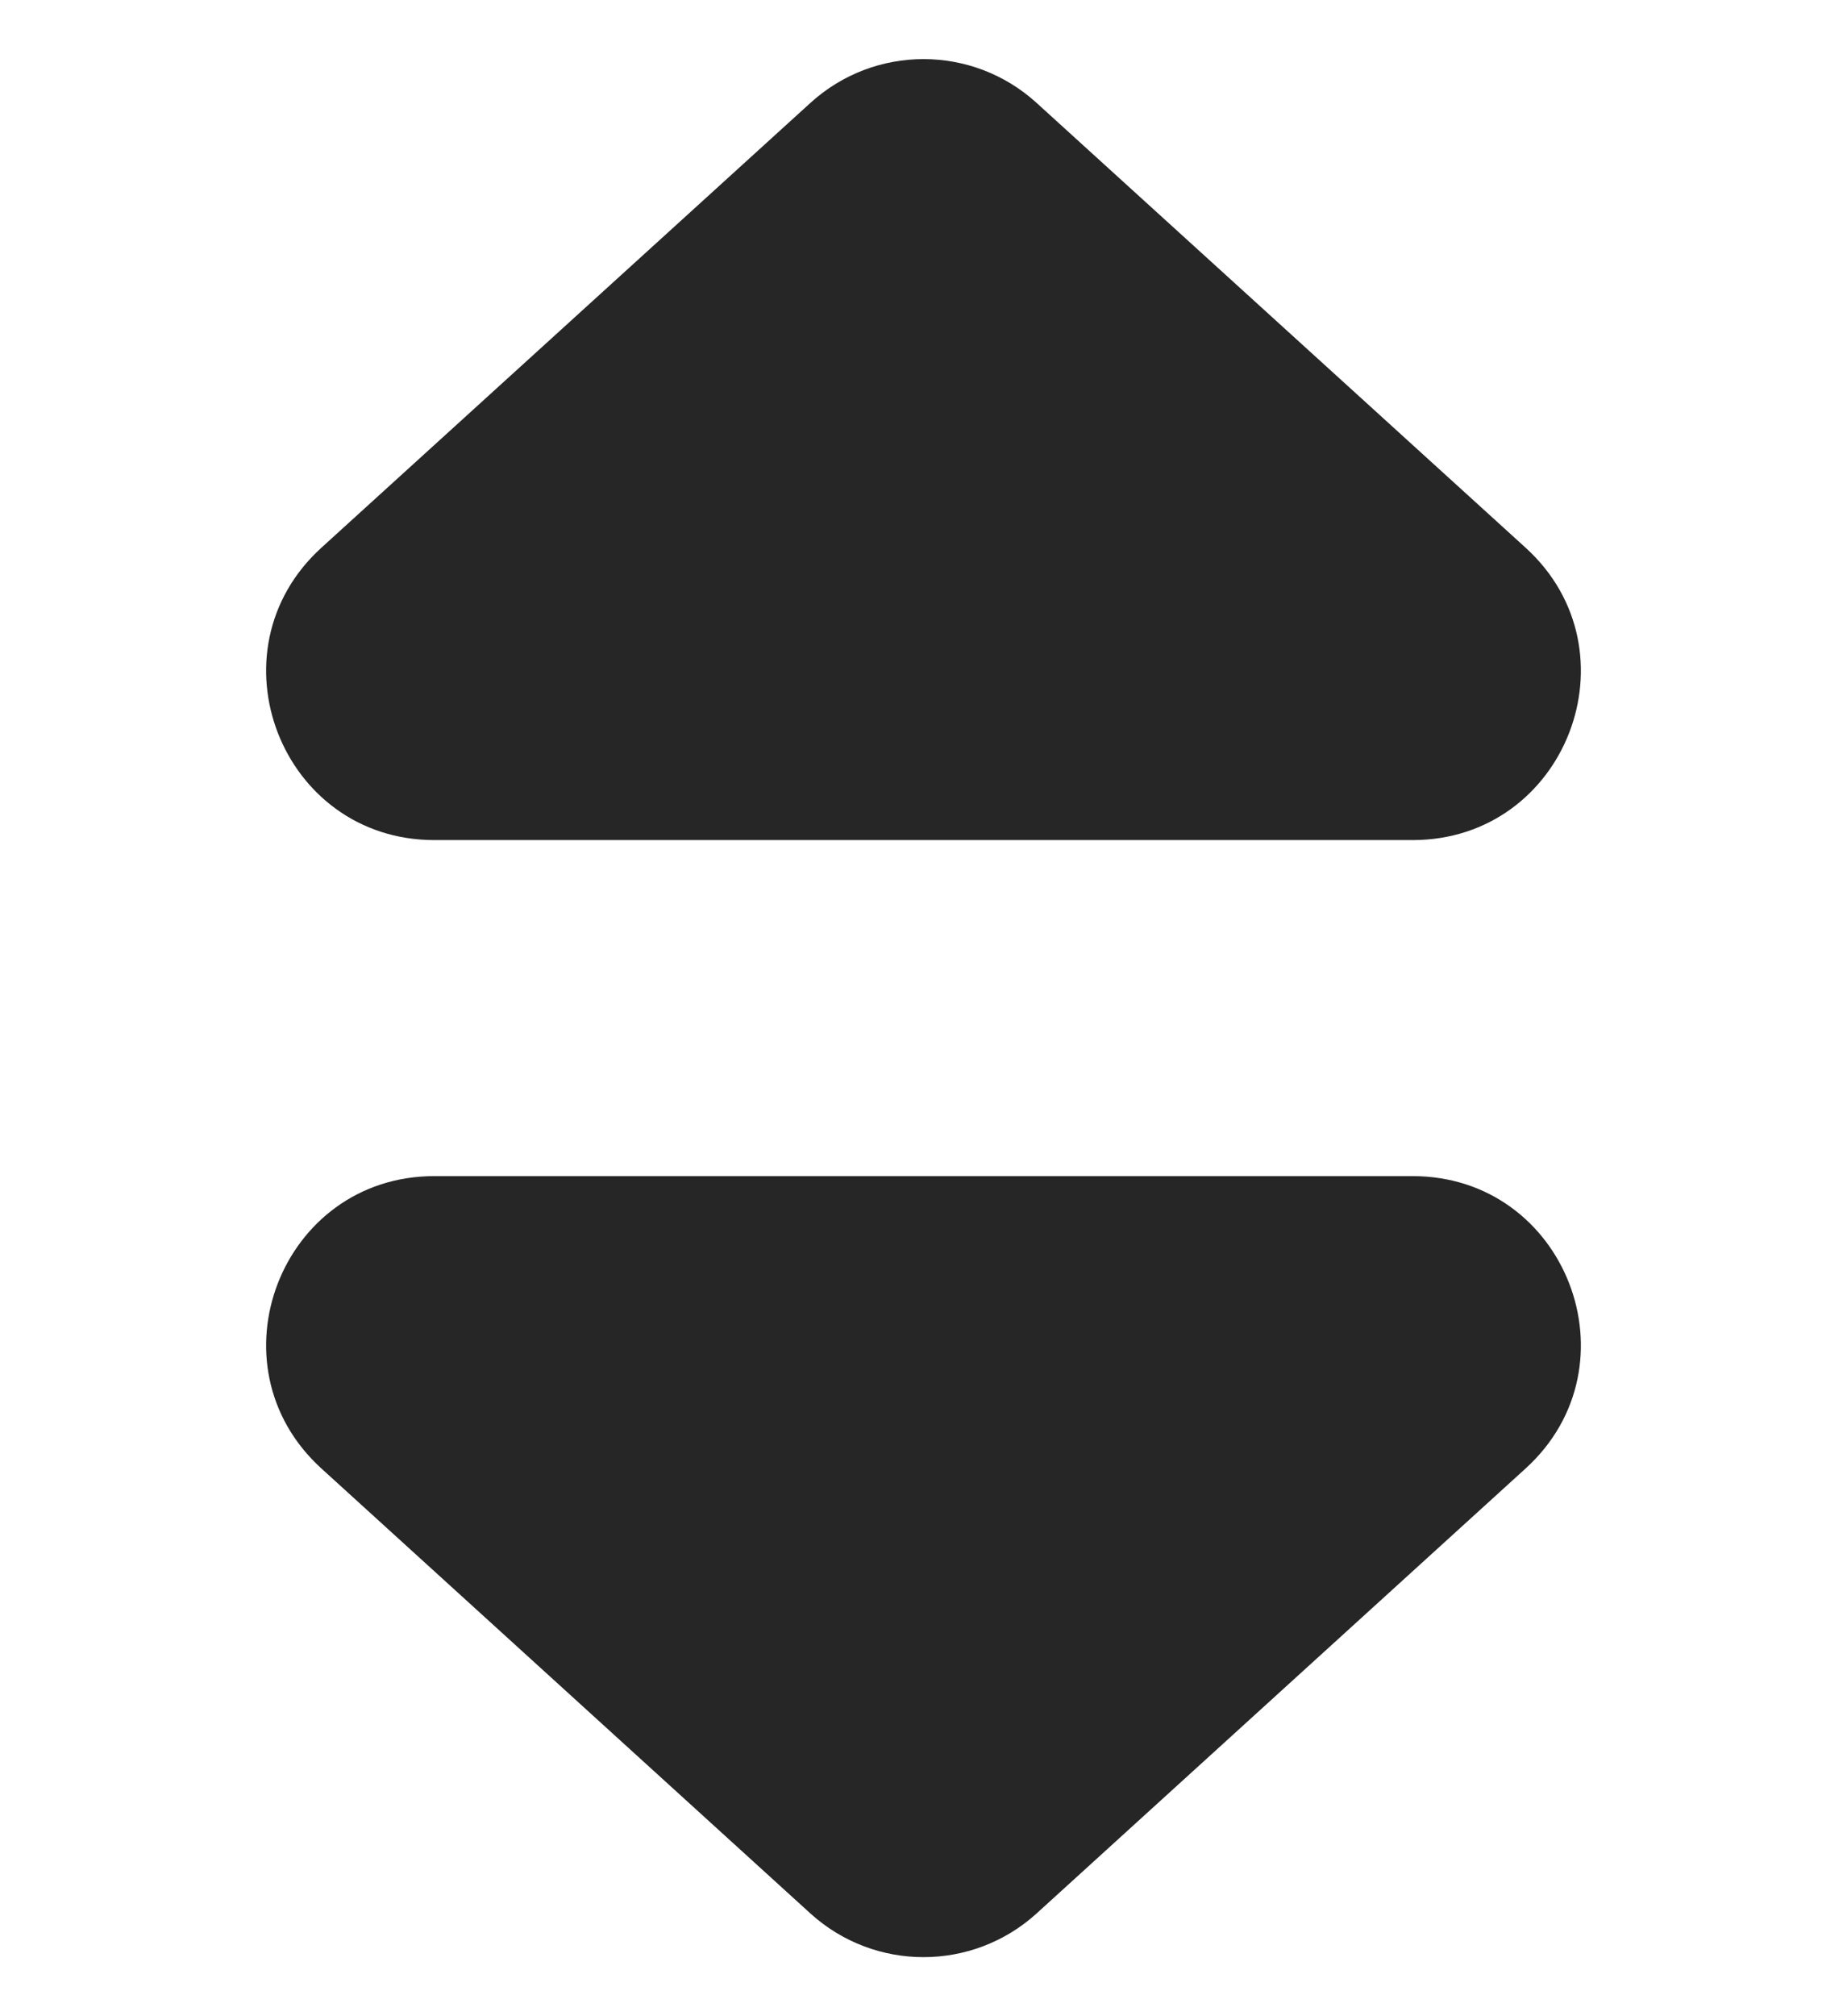 <svg width="11"
     height="12"
     viewBox="0 0 11 12"
     fill="#262626"
     xmlns="http://www.w3.org/2000/svg">
      <path d="M4.827 0.612L1.914 3.26C1.238 3.875 1.673 5 2.587 5H8.413C9.327 5 9.762 3.875 9.086 3.26L6.173 0.612C5.791 0.265 5.209 0.265 4.827 0.612Z"
            fill="#262626" />
      <path d="M6.173 11.389L9.086 8.74C9.762 8.125 9.327 7 8.413 7H2.587C1.673 7 1.238 8.125 1.914 8.74L4.827 11.389C5.209 11.735 5.791 11.735 6.173 11.389Z"
            fill="#262626" />
</svg>
